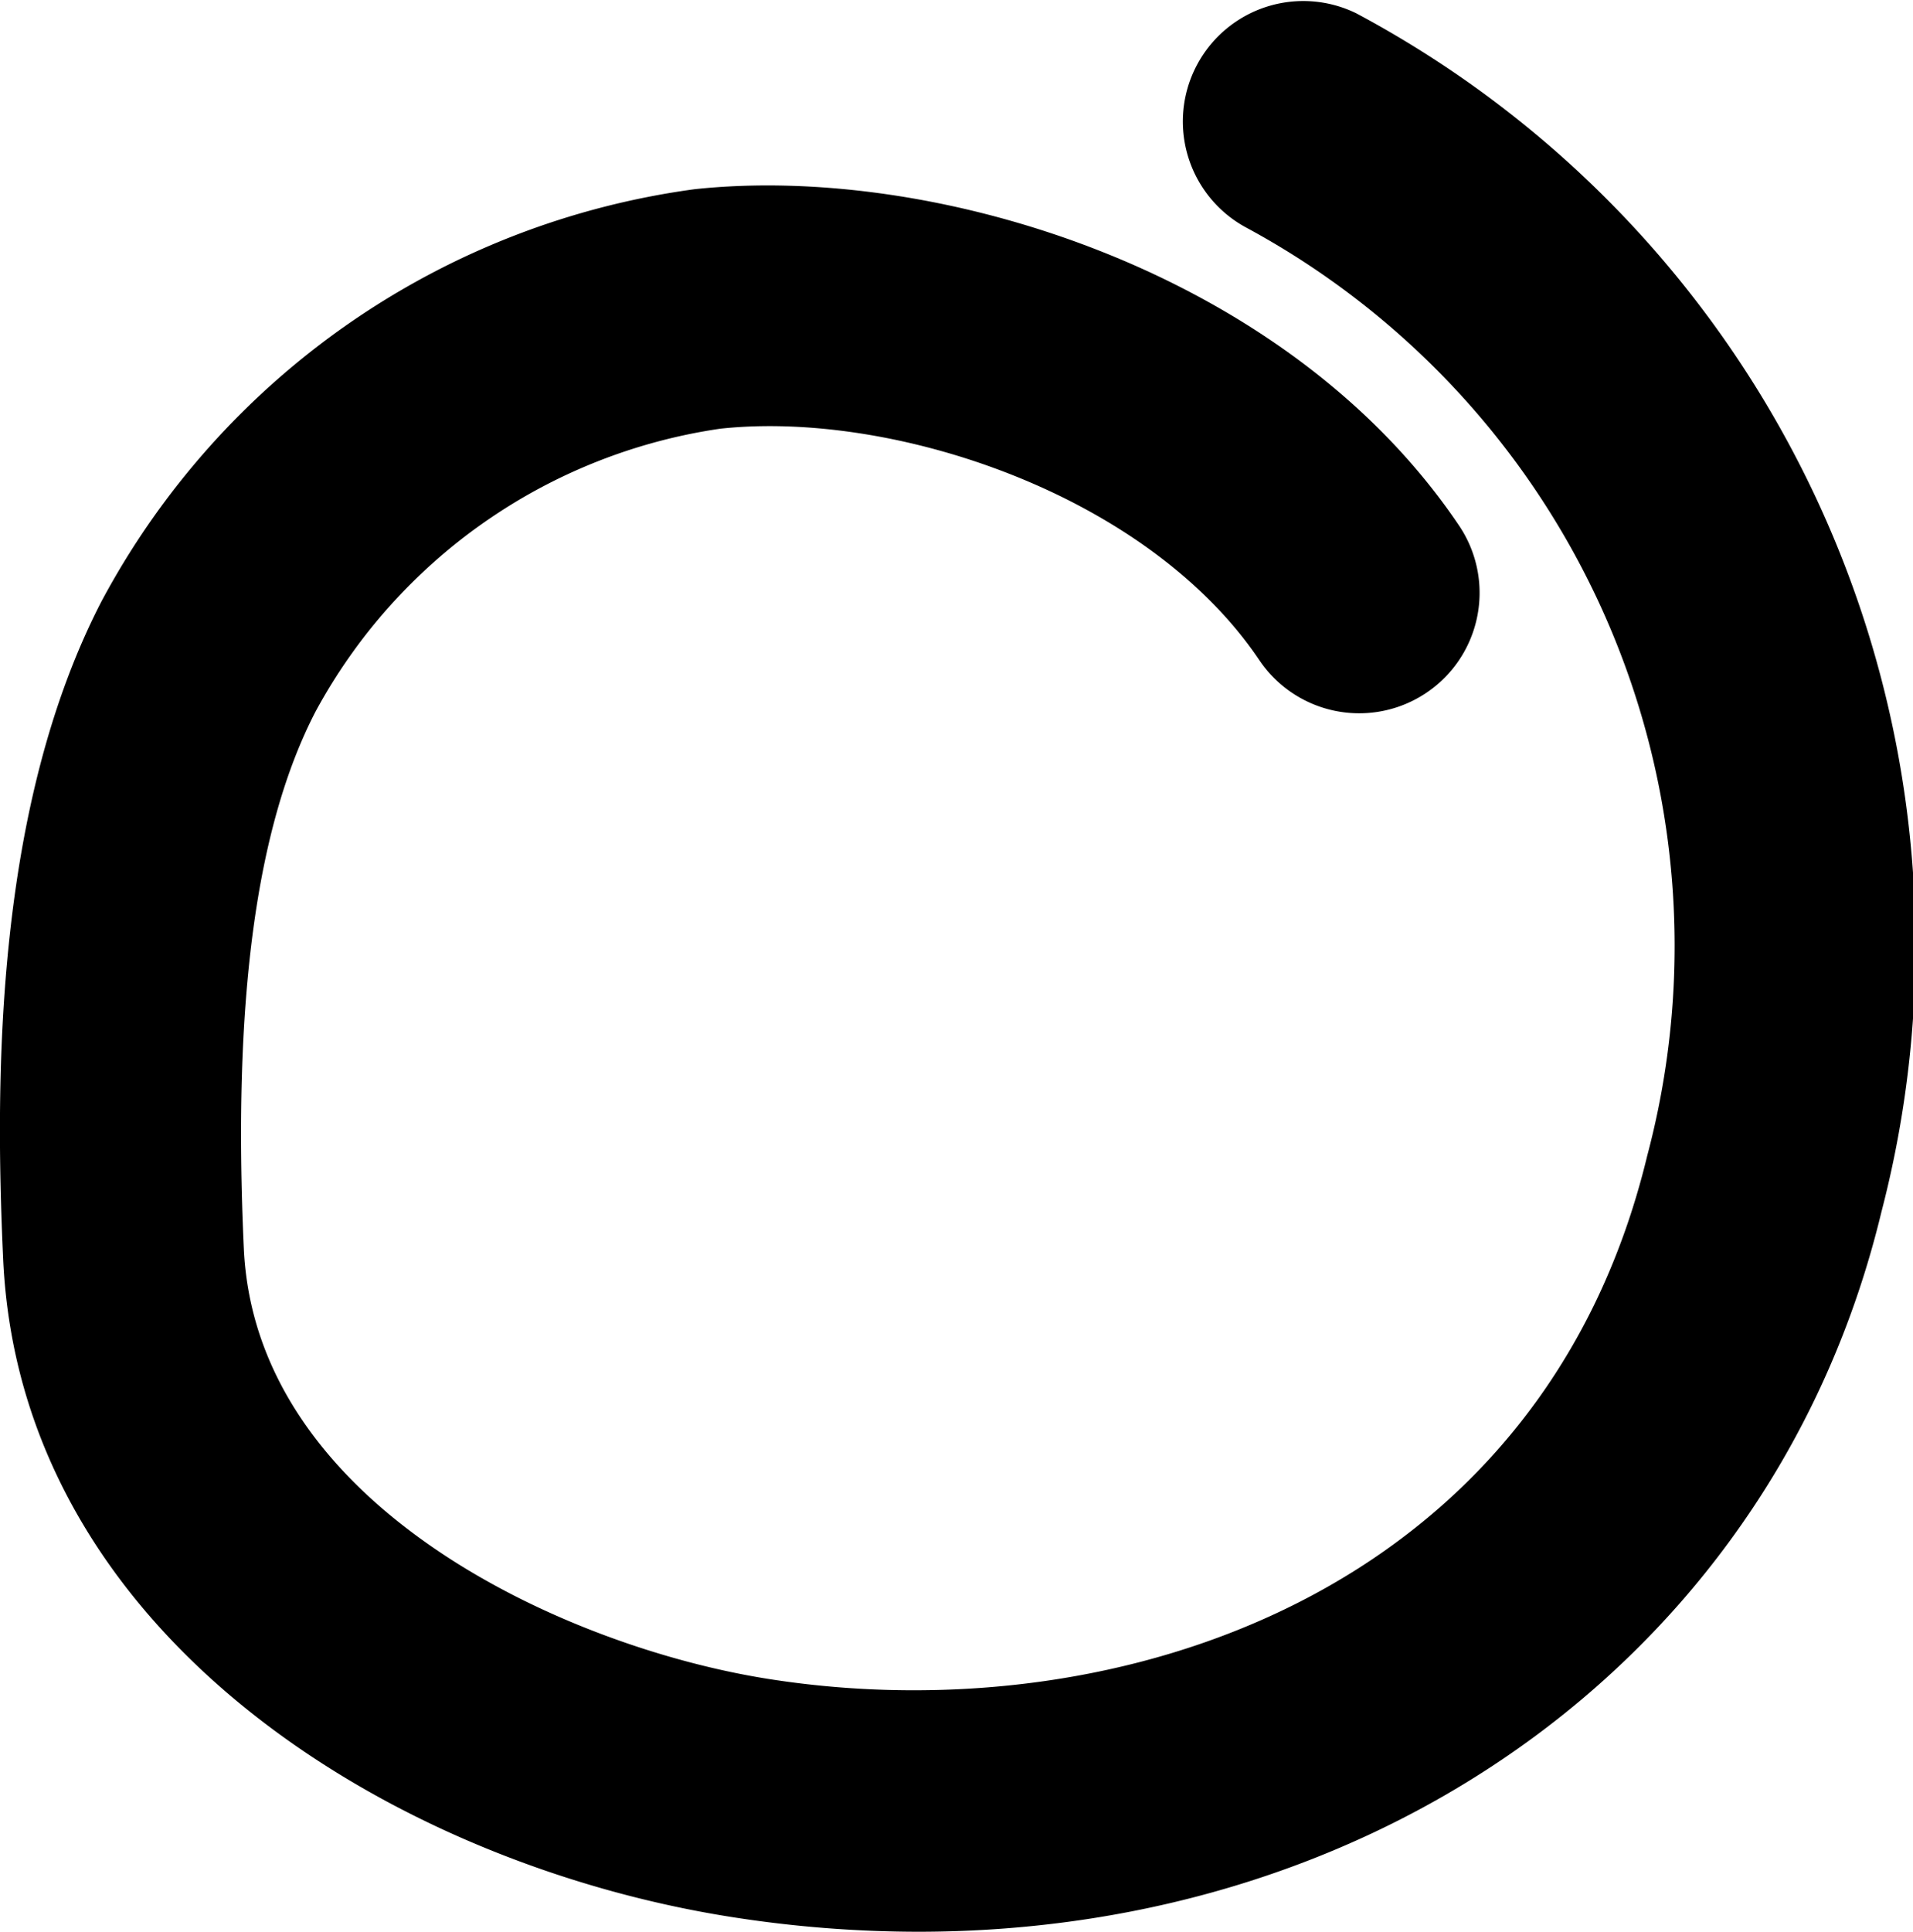 <svg xmlns="http://www.w3.org/2000/svg" width="35.377" height="35.712" viewBox="0 0 35.377 35.712">
  <path d="M25.081.246a2.227,2.227,0,0,0-2.035,3.961,15.092,15.092,0,0,1,7.417,17.155c-1.948,8.092-9.788,10.689-16.236,9.679-3.787-.593-9.5-3.2-9.718-7.959-.21-4.558.224-7.806,1.329-9.932a10.177,10.177,0,0,1,7.483-5.225c3.185-.344,7.891,1.2,9.968,4.279a2.226,2.226,0,1,0,3.693-2.488c-3.158-4.69-9.646-6.7-14.138-6.218A14.659,14.659,0,0,0,1.886,11.1C-.079,14.881-.1,19.866.059,23.288c.322,6.95,7.212,11.171,13.479,12.153a22.326,22.326,0,0,0,3.442.271c8.644,0,15.866-5.224,17.813-13.307A19.532,19.532,0,0,0,25.081.246Z"/>
</svg>
